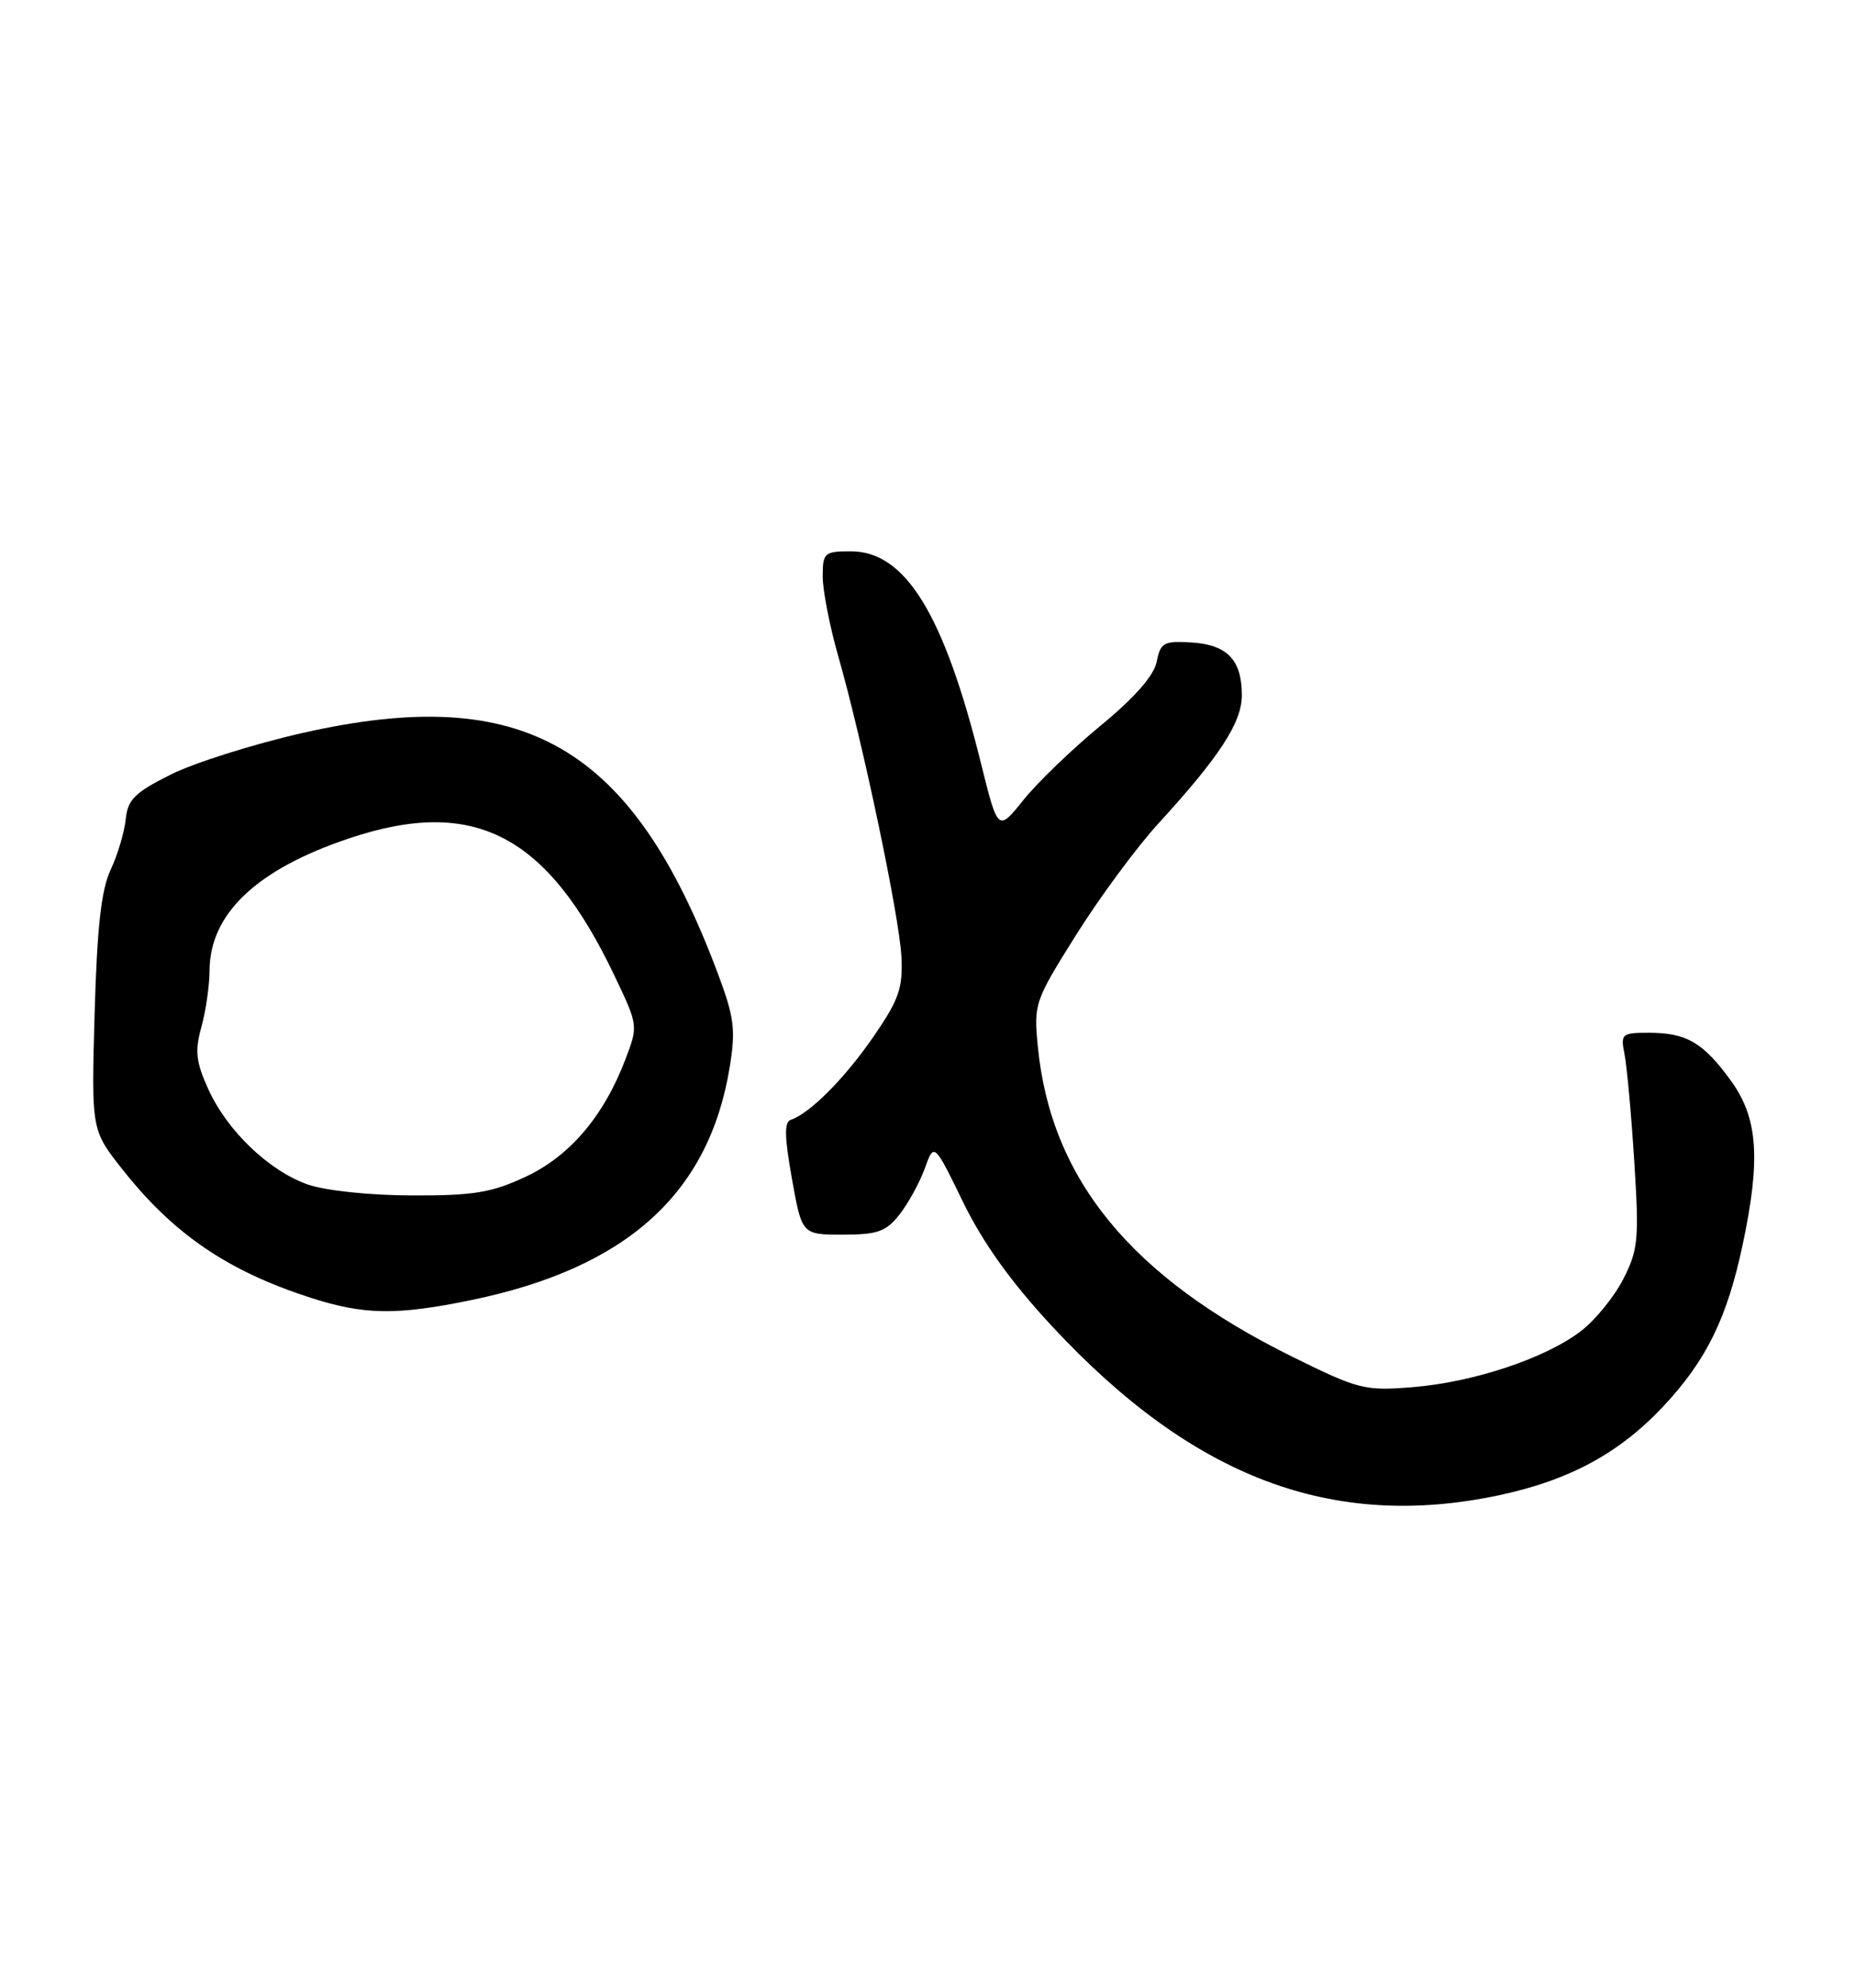 <?xml version="1.0" encoding="UTF-8" standalone="no"?>
<!DOCTYPE svg PUBLIC "-//W3C//DTD SVG 1.1//EN" "http://www.w3.org/Graphics/SVG/1.1/DTD/svg11.dtd" >
<svg xmlns="http://www.w3.org/2000/svg" xmlns:xlink="http://www.w3.org/1999/xlink" version="1.1" viewBox="0 0 239 256">
 <g >
 <path fill="currentColor"
d=" M 193.13 192.56 C 202.21 190.63 208.66 187.14 214.34 181.07 C 219.87 175.16 222.53 169.73 224.54 160.23 C 226.87 149.23 226.49 143.98 223.03 139.20 C 219.45 134.26 217.30 133.00 212.44 133.00 C 208.94 133.00 208.78 133.14 209.31 135.79 C 209.61 137.32 210.18 143.53 210.56 149.58 C 211.20 159.60 211.07 160.94 209.14 164.73 C 207.97 167.01 205.51 170.04 203.66 171.44 C 199.09 174.93 189.84 178.01 182.00 178.64 C 175.84 179.14 175.04 178.94 166.50 174.72 C 145.75 164.48 135.40 151.87 133.72 134.82 C 133.17 129.28 133.29 128.93 138.67 120.36 C 141.71 115.53 146.47 109.08 149.26 106.04 C 157.14 97.43 160.00 93.04 160.00 89.54 C 160.00 84.99 158.13 83.03 153.53 82.74 C 149.94 82.52 149.52 82.75 149.03 85.22 C 148.68 87.00 146.21 89.82 141.84 93.42 C 138.17 96.43 133.69 100.75 131.88 103.00 C 128.58 107.11 128.58 107.11 126.39 98.30 C 121.63 79.10 116.66 71.00 109.63 71.00 C 106.20 71.00 106.00 71.18 106.00 74.25 C 106.00 76.04 106.90 80.65 108.00 84.50 C 111.14 95.47 115.88 118.02 116.14 123.22 C 116.34 127.26 115.82 128.74 112.54 133.50 C 108.86 138.85 104.35 143.38 101.91 144.20 C 101.03 144.49 101.06 146.35 102.03 151.79 C 103.32 159.00 103.32 159.00 108.59 159.00 C 113.07 159.00 114.16 158.61 115.90 156.40 C 117.02 154.97 118.48 152.31 119.15 150.47 C 120.35 147.14 120.35 147.14 124.09 154.82 C 126.66 160.08 130.26 165.11 135.56 170.81 C 153.71 190.33 171.65 197.11 193.13 192.56 Z  M 60.75 167.42 C 80.76 163.28 91.36 153.72 94.02 137.40 C 94.81 132.55 94.60 130.98 92.42 125.19 C 81.42 95.97 67.47 87.93 39.00 94.39 C 32.67 95.82 25.02 98.24 22.00 99.75 C 17.37 102.06 16.45 102.97 16.20 105.50 C 16.03 107.15 15.16 110.08 14.26 112.00 C 13.04 114.59 12.51 119.40 12.19 130.51 C 11.77 145.53 11.77 145.53 15.77 150.59 C 22.37 158.94 29.30 163.66 40.00 167.12 C 46.91 169.35 51.10 169.41 60.75 167.42 Z  M 39.62 152.53 C 34.60 150.74 29.25 145.60 26.83 140.25 C 25.24 136.75 25.09 135.34 25.95 132.25 C 26.52 130.19 26.99 126.92 27.00 125.00 C 27.02 117.68 33.07 111.95 45.00 107.96 C 61.13 102.56 70.54 107.46 79.24 125.80 C 82.22 132.06 82.23 132.12 80.56 136.47 C 77.78 143.76 73.39 148.91 67.69 151.56 C 63.32 153.60 60.99 153.98 53.00 153.95 C 47.54 153.93 41.85 153.32 39.62 152.53 Z "/>
</g>
</svg>
